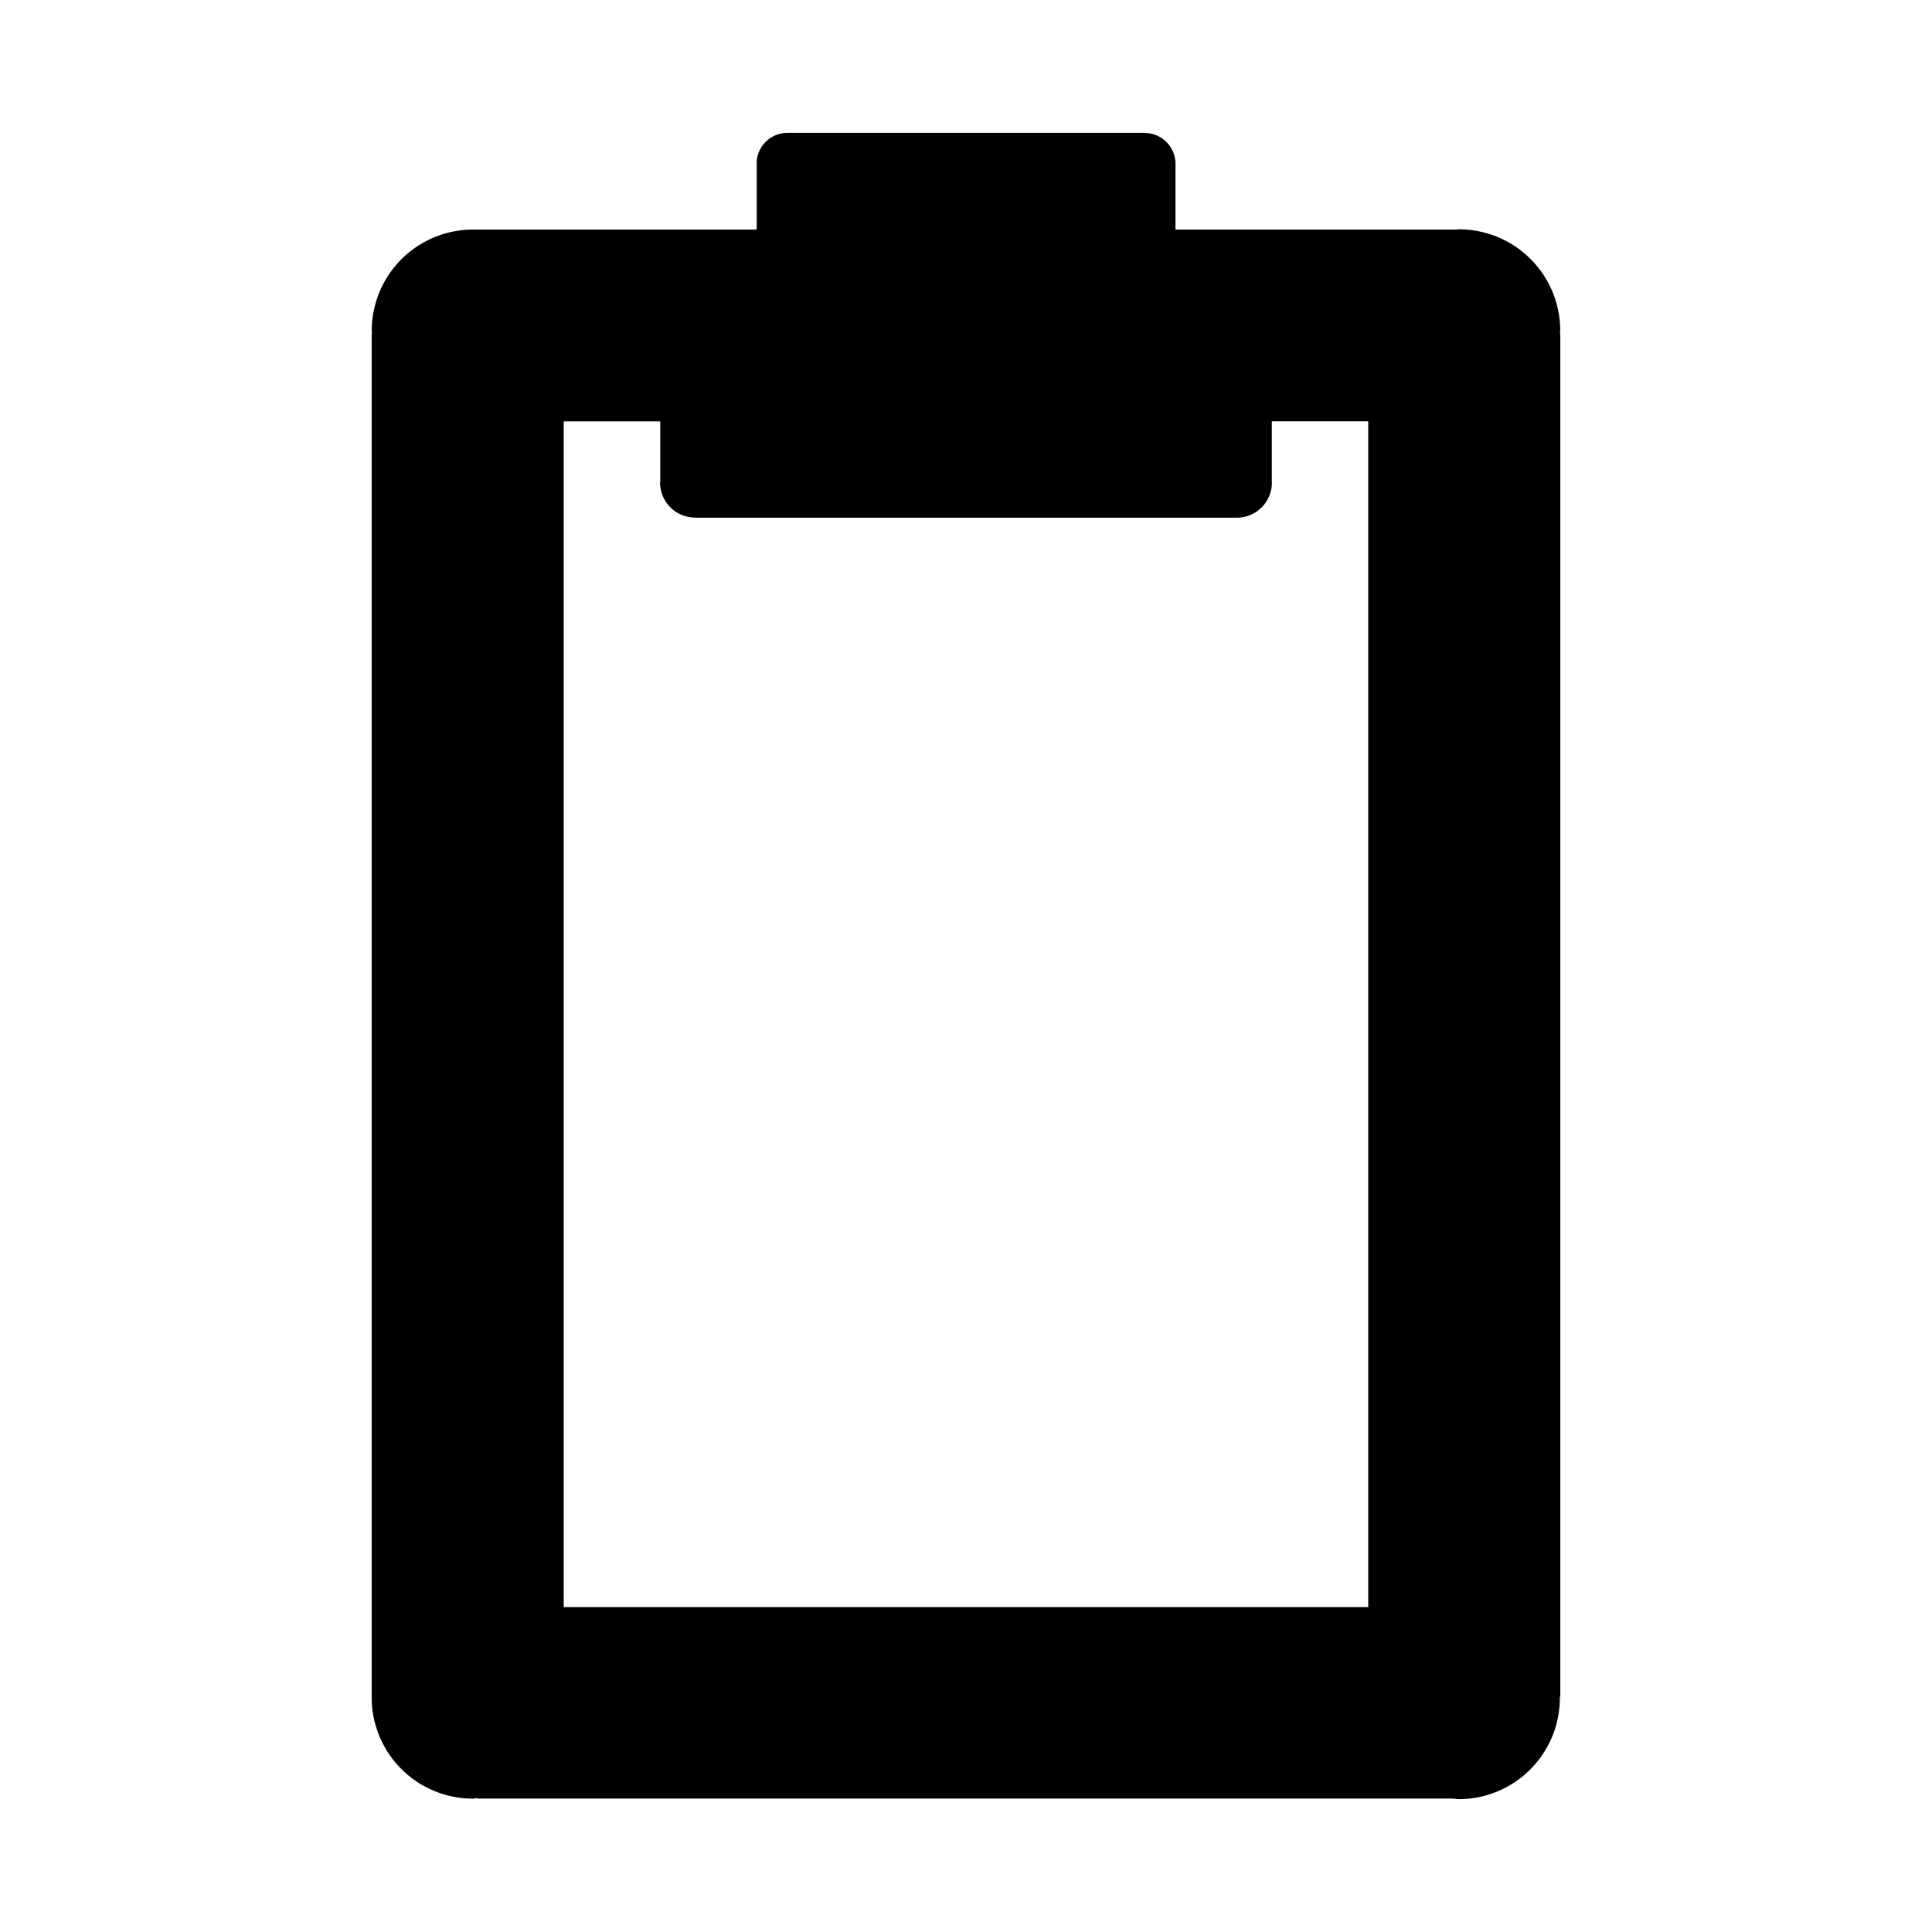 <svg xmlns="http://www.w3.org/2000/svg" width="100" height="100" viewBox="0 0 100 100"><path d="M80.76 17.26h-.018c0-.05.015-.095.015-.145a5.245 5.245 0 0 0-5.24-5.245c-.04 0-.077.01-.117.012H60.842V8.478c0-.88-.714-1.593-1.593-1.595v-.008H40.8v.006c-.015 0-.028-.003-.043-.003-.88 0-1.594.713-1.594 1.594l.003.03v3.38H24.48a5.248 5.248 0 0 0-5.24 5.242c0 .047.012.09.013.137h-.014v70.57h.002c0 .01-.003.02-.003.028a5.24 5.24 0 0 0 5.242 5.238c.078 0 .15-.02.23-.023v.02h50.5c.097.006.19.03.29.03a5.24 5.24 0 0 0 5.238-5.238c0-.02-.005-.036-.005-.055h.028V17.26zm-9.938 65.925H29.178V21.81h4.997v3.068c-.002.033-.01.063-.01.097 0 .998.81 1.814 1.814 1.814l.013-.002v.008H64.02a1.815 1.815 0 0 0 1.813-1.813c0-.015-.004-.03-.004-.044v-3.13h4.99v61.375z"/></svg>